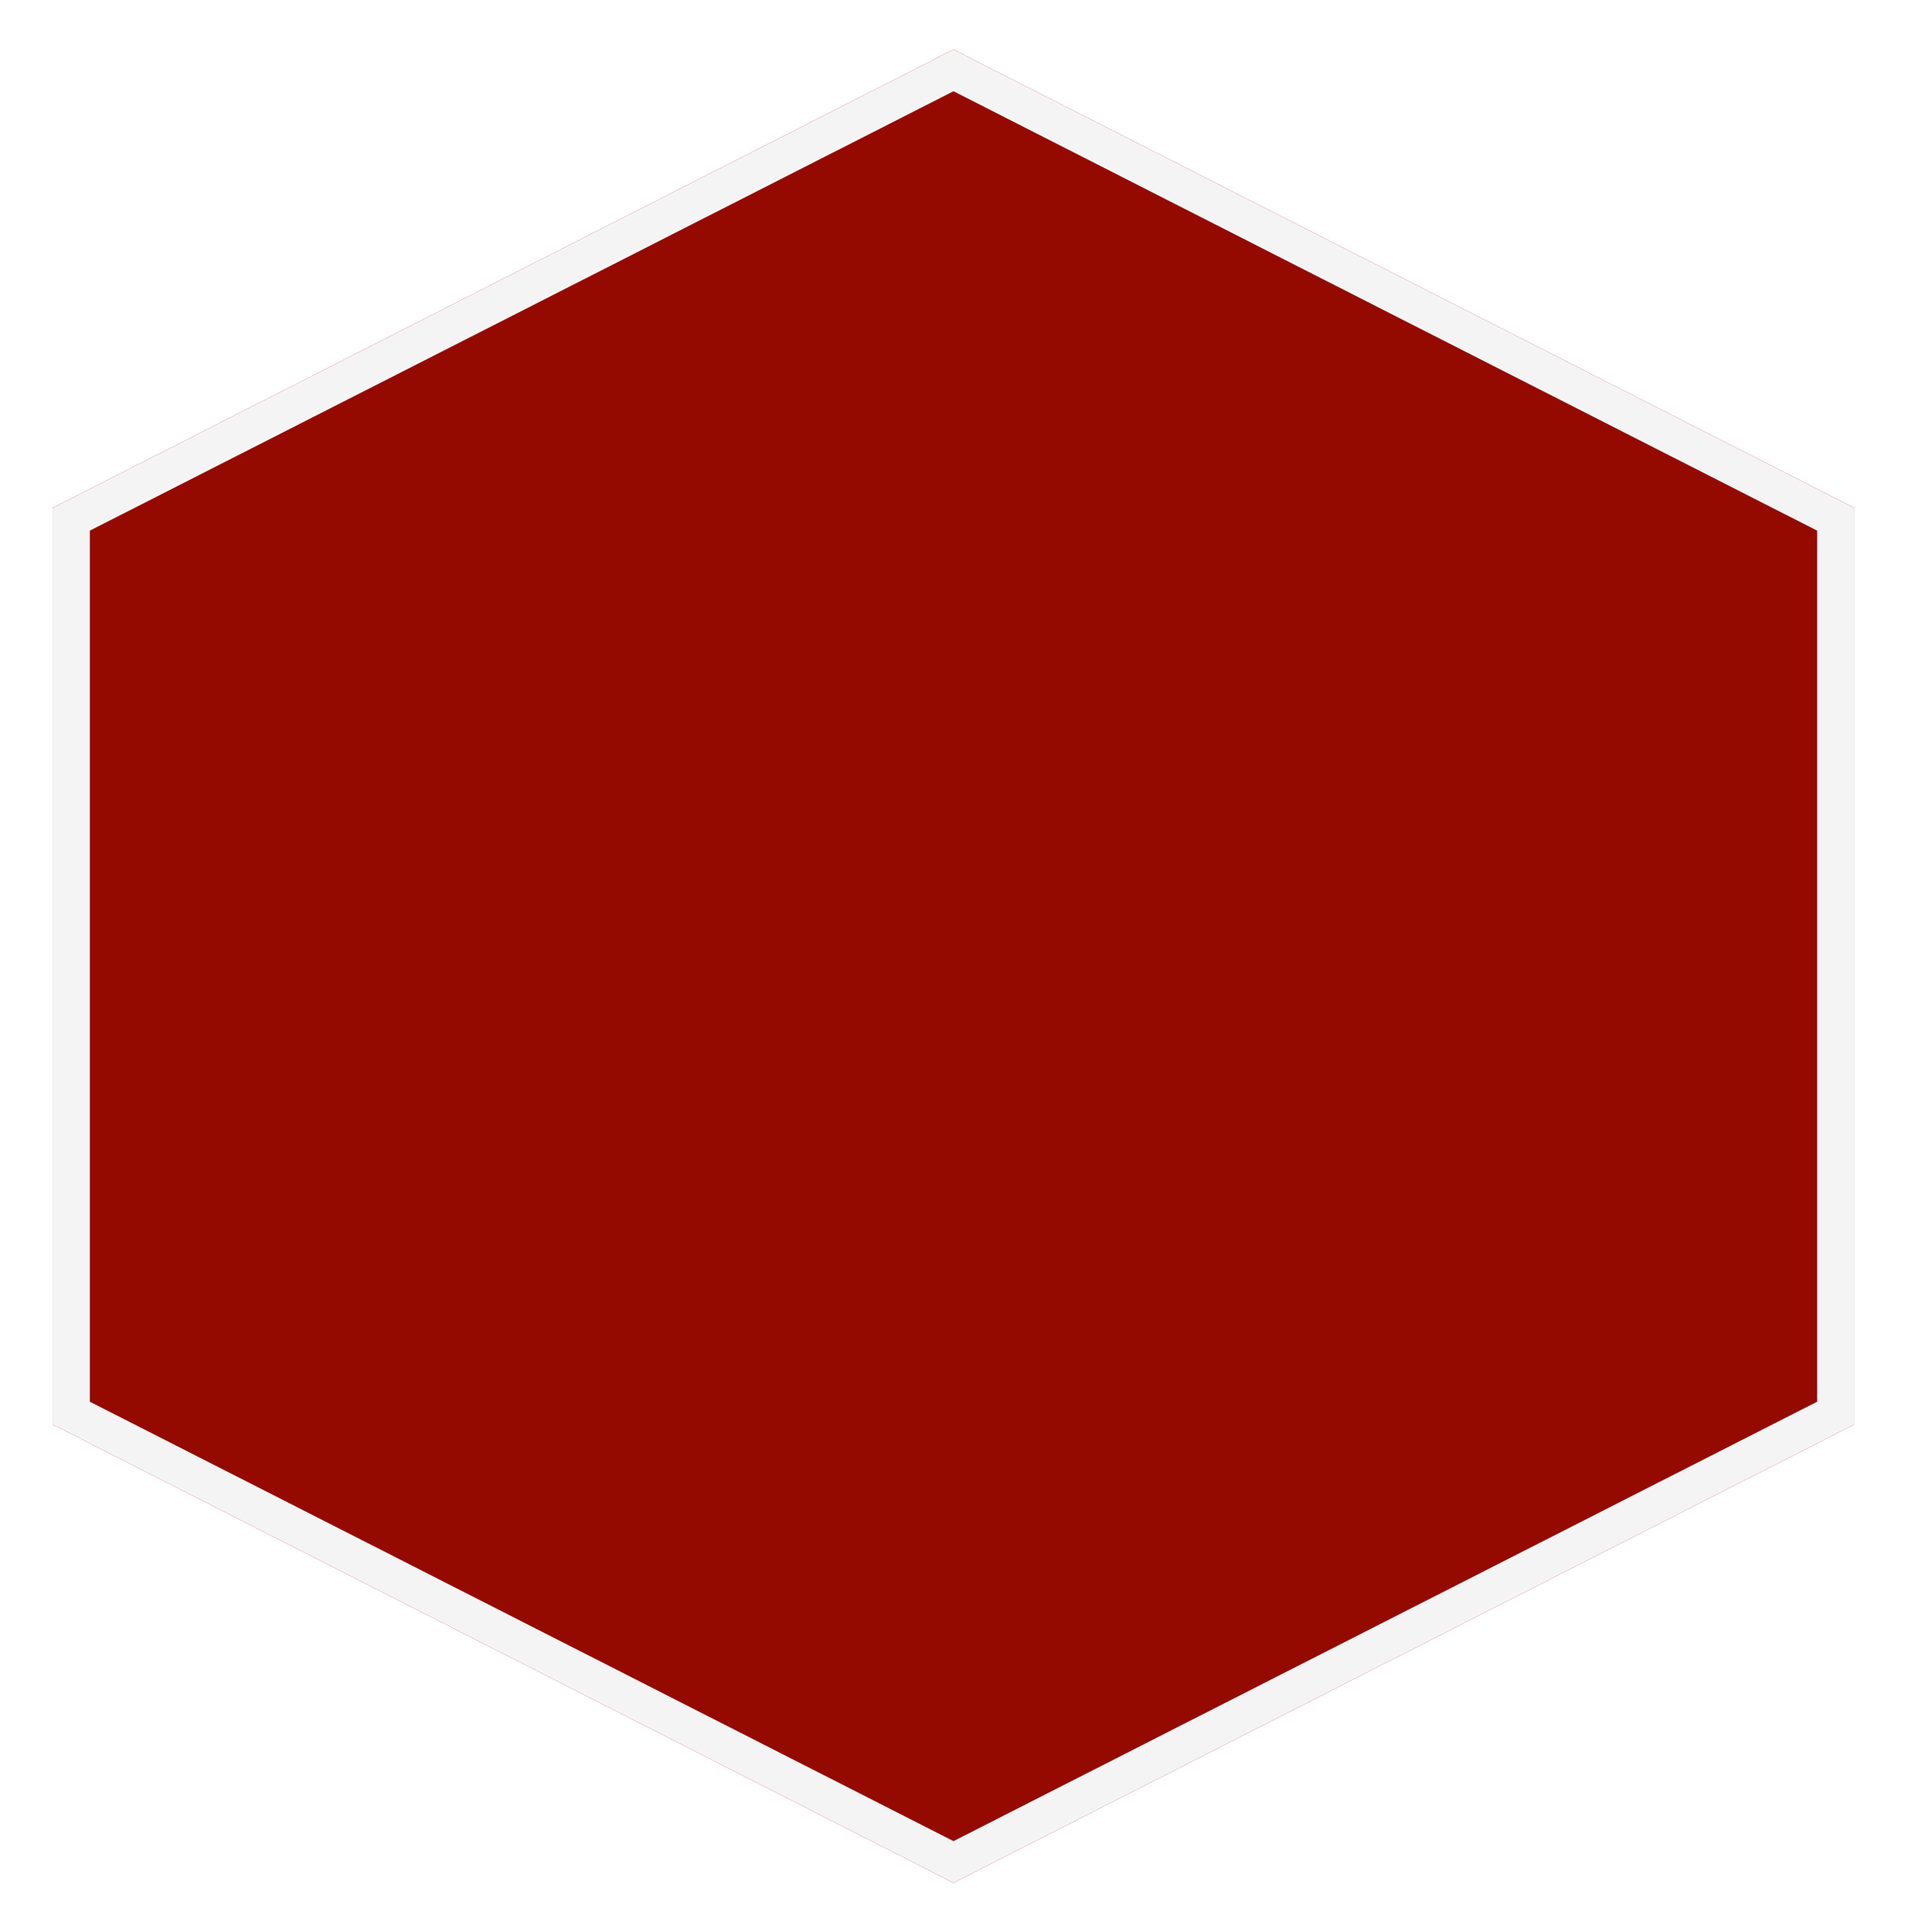 <svg width="154" height="156" viewBox="0 0 154 156" fill="none" xmlns="http://www.w3.org/2000/svg">
<g filter="url(#filter0_d_19_2175)">
<path d="M77 0L149.746 37V111L77 148L4.254 111V37L77 0Z" fill="#940A01"/>
<path d="M5.754 37.92L77 1.683L148.246 37.92V110.08L77 146.317L5.754 110.08V37.92Z" stroke="#F5F4F4" stroke-width="3"/>
</g>
<defs>
<filter id="filter0_d_19_2175" x="0.254" y="0" width="153.492" height="156" filterUnits="userSpaceOnUse" color-interpolation-filters="sRGB">
<feFlood flood-opacity="0" result="BackgroundImageFix"/>
<feColorMatrix in="SourceAlpha" type="matrix" values="0 0 0 0 0 0 0 0 0 0 0 0 0 0 0 0 0 0 127 0" result="hardAlpha"/>
<feOffset dy="4"/>
<feGaussianBlur stdDeviation="2"/>
<feComposite in2="hardAlpha" operator="out"/>
<feColorMatrix type="matrix" values="0 0 0 0 0.38 0 0 0 0 0.435 0 0 0 0 0.467 0 0 0 1 0"/>
<feBlend mode="normal" in2="BackgroundImageFix" result="effect1_dropShadow_19_2175"/>
<feBlend mode="normal" in="SourceGraphic" in2="effect1_dropShadow_19_2175" result="shape"/>
</filter>
</defs>
</svg>
